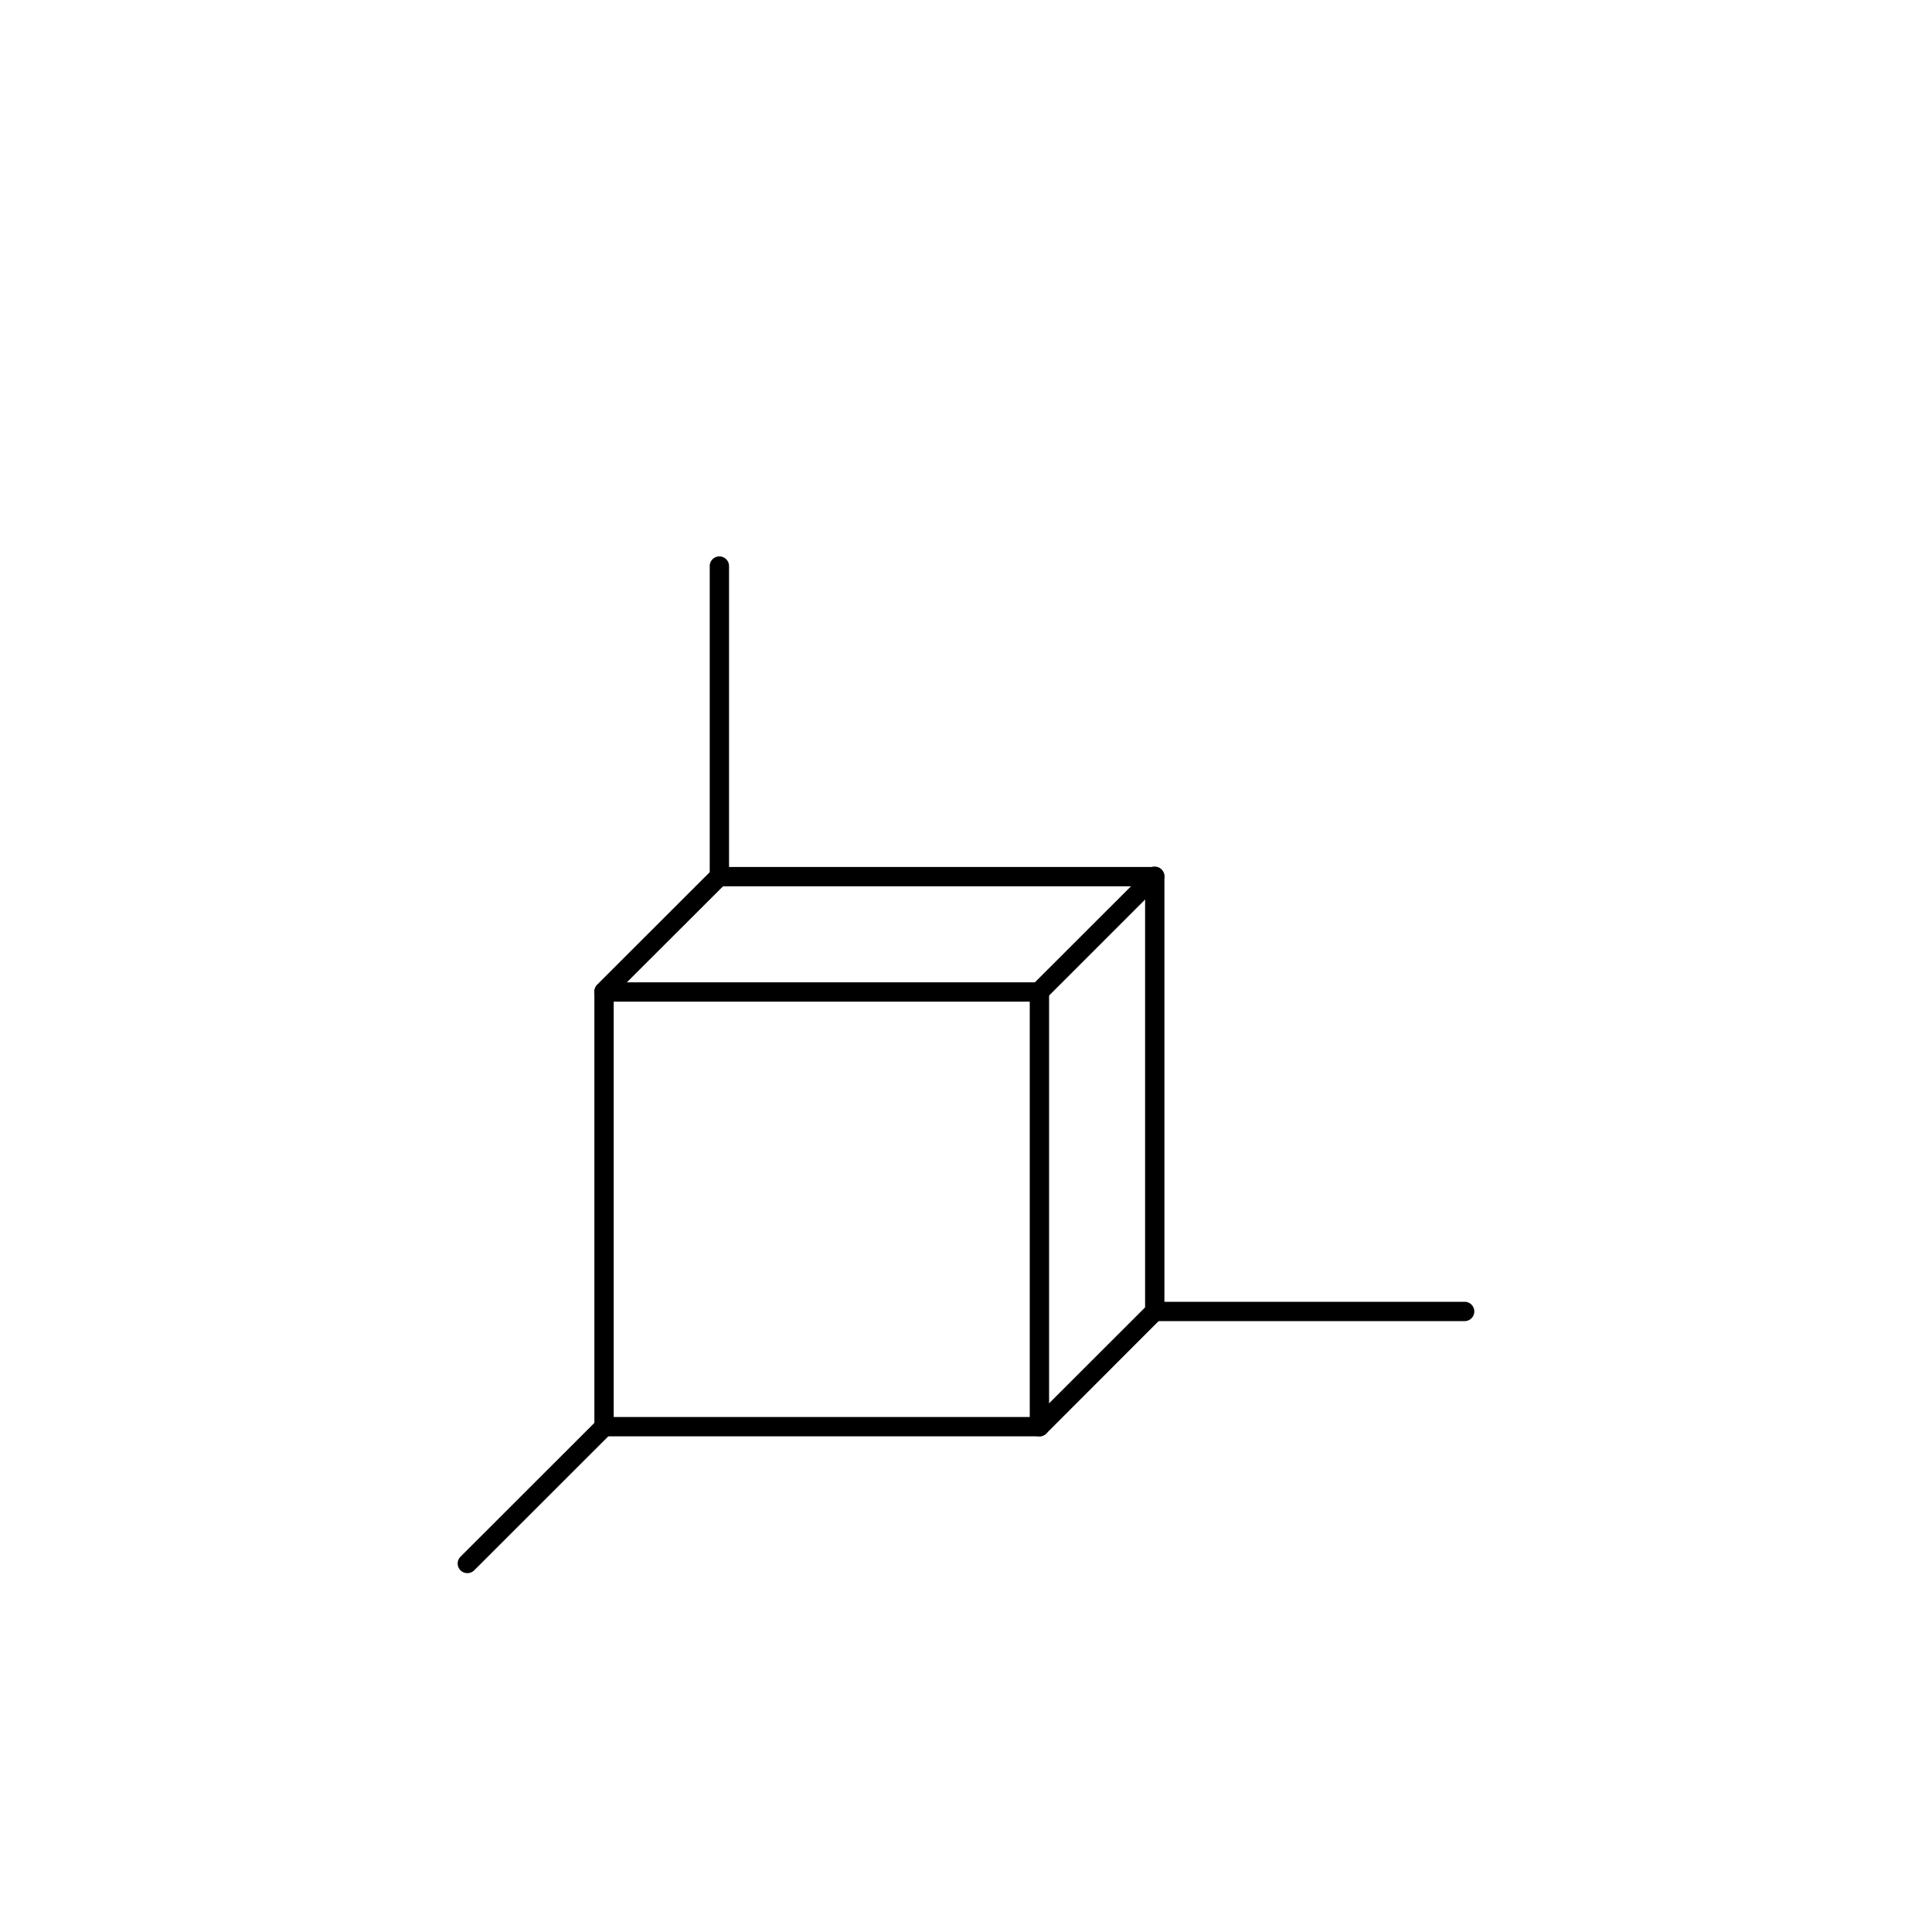<svg xmlns="http://www.w3.org/2000/svg" viewBox="0 0 200 200"><defs><style>.cls-1{fill:none;}</style></defs><g id="Layer_2" data-name="Layer 2"><g id="Layer_1-2" data-name="Layer 1"><path d="M151.62,136.76H119.53a1,1,0,0,1,0-2h32.09a1,1,0,0,1,0,2Z"/><path d="M48.38,162.85a1,1,0,0,1-.71-.29,1,1,0,0,1,0-1.41L61.83,147a1,1,0,1,1,1.42,1.41L49.09,162.56A1,1,0,0,1,48.38,162.85Z"/><path d="M74.47,91.7a1,1,0,0,1-1-1V58.6a1,1,0,1,1,2,0V90.7A1,1,0,0,1,74.47,91.7Z"/><path d="M107.6,148.69H62.53a1,1,0,0,1-1-1v-45a1,1,0,0,1,1-1H107.6a1,1,0,0,1,1,1v45.05A1,1,0,0,1,107.6,148.69Zm-44.07-2H106.6v-43H63.53Z"/><path d="M119.54,136.75a1,1,0,0,1-1-1v-44H74.47a1,1,0,0,1,0-2h45.07a1,1,0,0,1,1,1v45.05A1,1,0,0,1,119.54,136.75Z"/><path d="M62.53,103.64a1,1,0,0,1-.71-.3,1,1,0,0,1,0-1.41L73.76,90a1,1,0,0,1,1.42,1.42L63.24,103.34A1,1,0,0,1,62.53,103.64Z"/><path d="M107.6,148.69a1,1,0,0,1-.71-.29,1,1,0,0,1,0-1.42l11.94-11.93a1,1,0,0,1,1.41,0,1,1,0,0,1,0,1.41L108.31,148.4A1,1,0,0,1,107.6,148.69Z"/><path d="M107.6,103.64a1,1,0,0,1-.71-1.71L118.83,90a1,1,0,1,1,1.41,1.42l-11.93,11.93A1,1,0,0,1,107.6,103.64Z"/><rect class="cls-1" width="200" height="200"/></g></g></svg>